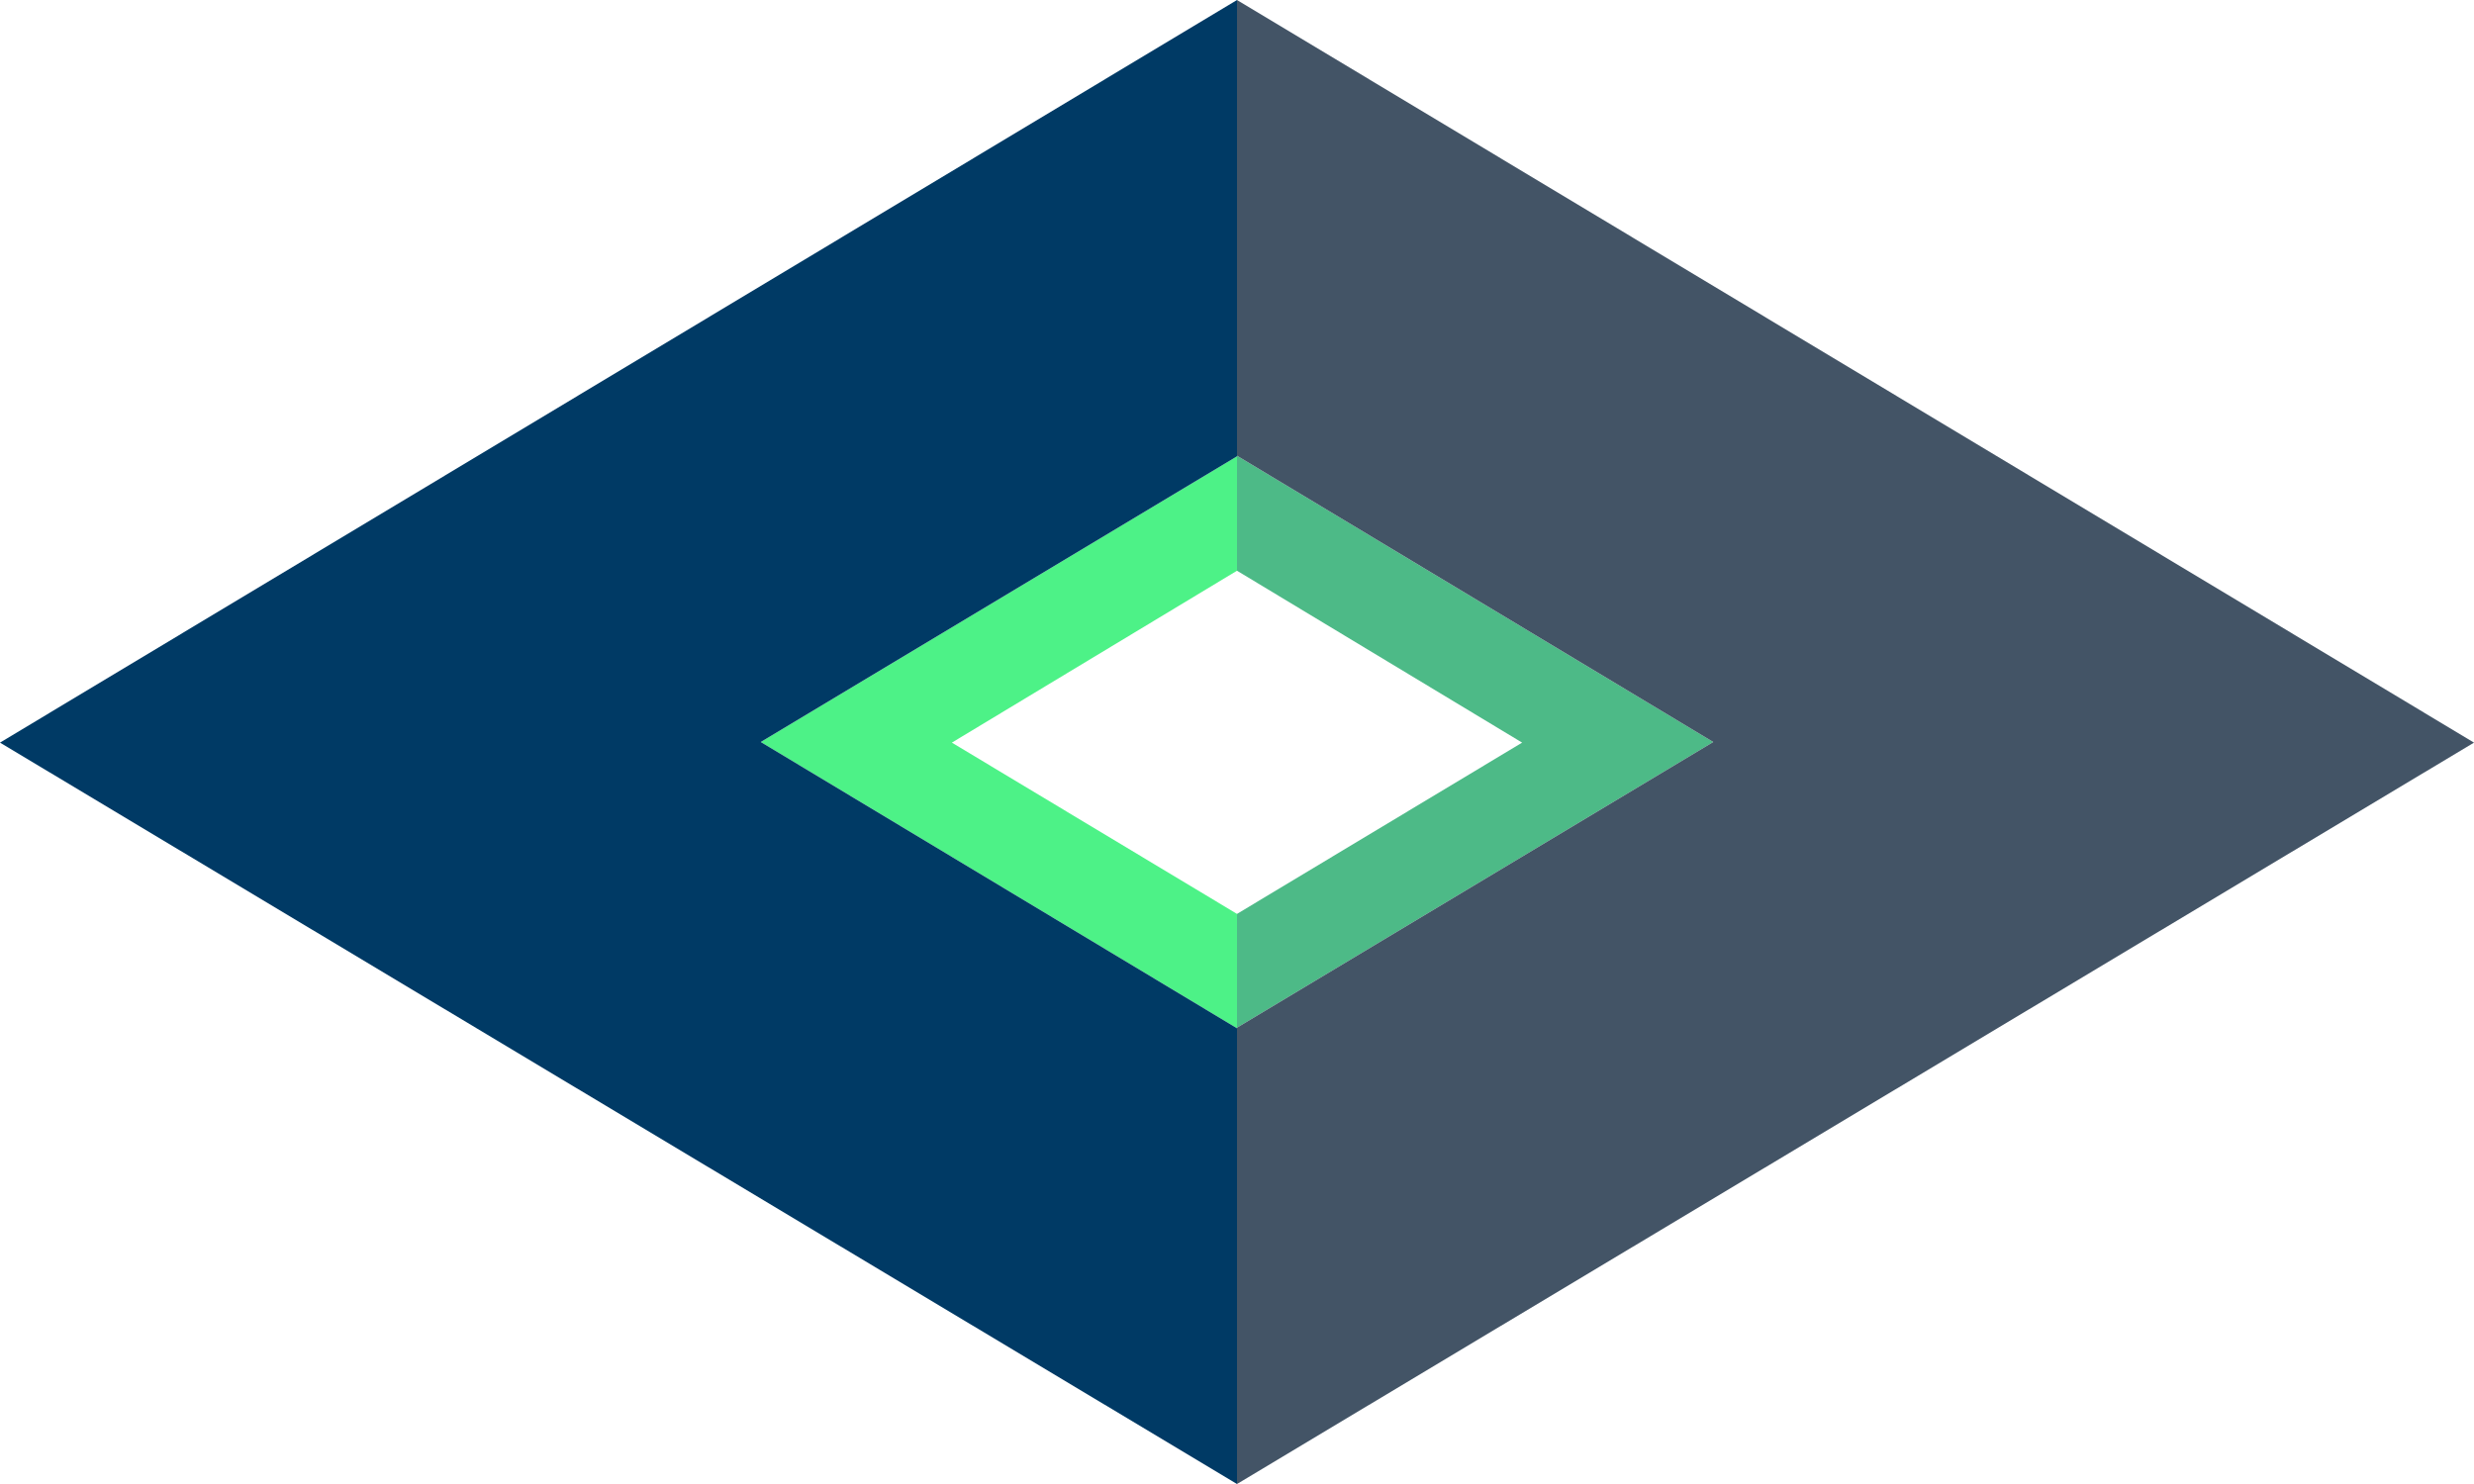 <?xml version="1.0" encoding="utf-8"?>
<!-- Generator: Adobe Illustrator 22.1.0, SVG Export Plug-In . SVG Version: 6.00 Build 0)  -->
<svg version="1.1" id="Comet_Styleguide_using_vue" xmlns="http://www.w3.org/2000/svg" xmlns:xlink="http://www.w3.org/1999/xlink"
	 x="0px" y="0px" viewBox="0 0 400 240" style="enable-background:new 0 0 400 240;" xml:space="preserve">
<style type="text/css">
	.st0{fill:#4DBA87;}
	.st1{fill:#435466;}
	.st2{fill:#4DF287;}
	.st3{fill:#003A65;}
</style>
<title>logoArtboard 1 copy 4</title>
<polygon class="st0" points="277,120 200,166.2 200,147.8 246.1,120.1 200,92.3 200,73.7 "/>
<polygon class="st1" points="400,120.1 200,240 200,166.2 277,120 200,73.7 200,0 "/>
<polygon class="st2" points="200,92.3 153.9,120.1 200,147.8 200,166.3 123,120 200,73.8 "/>
<polygon class="st3" points="200,73.8 123,120 200,166.3 200,240 0,120.1 200,0 "/>
</svg>
